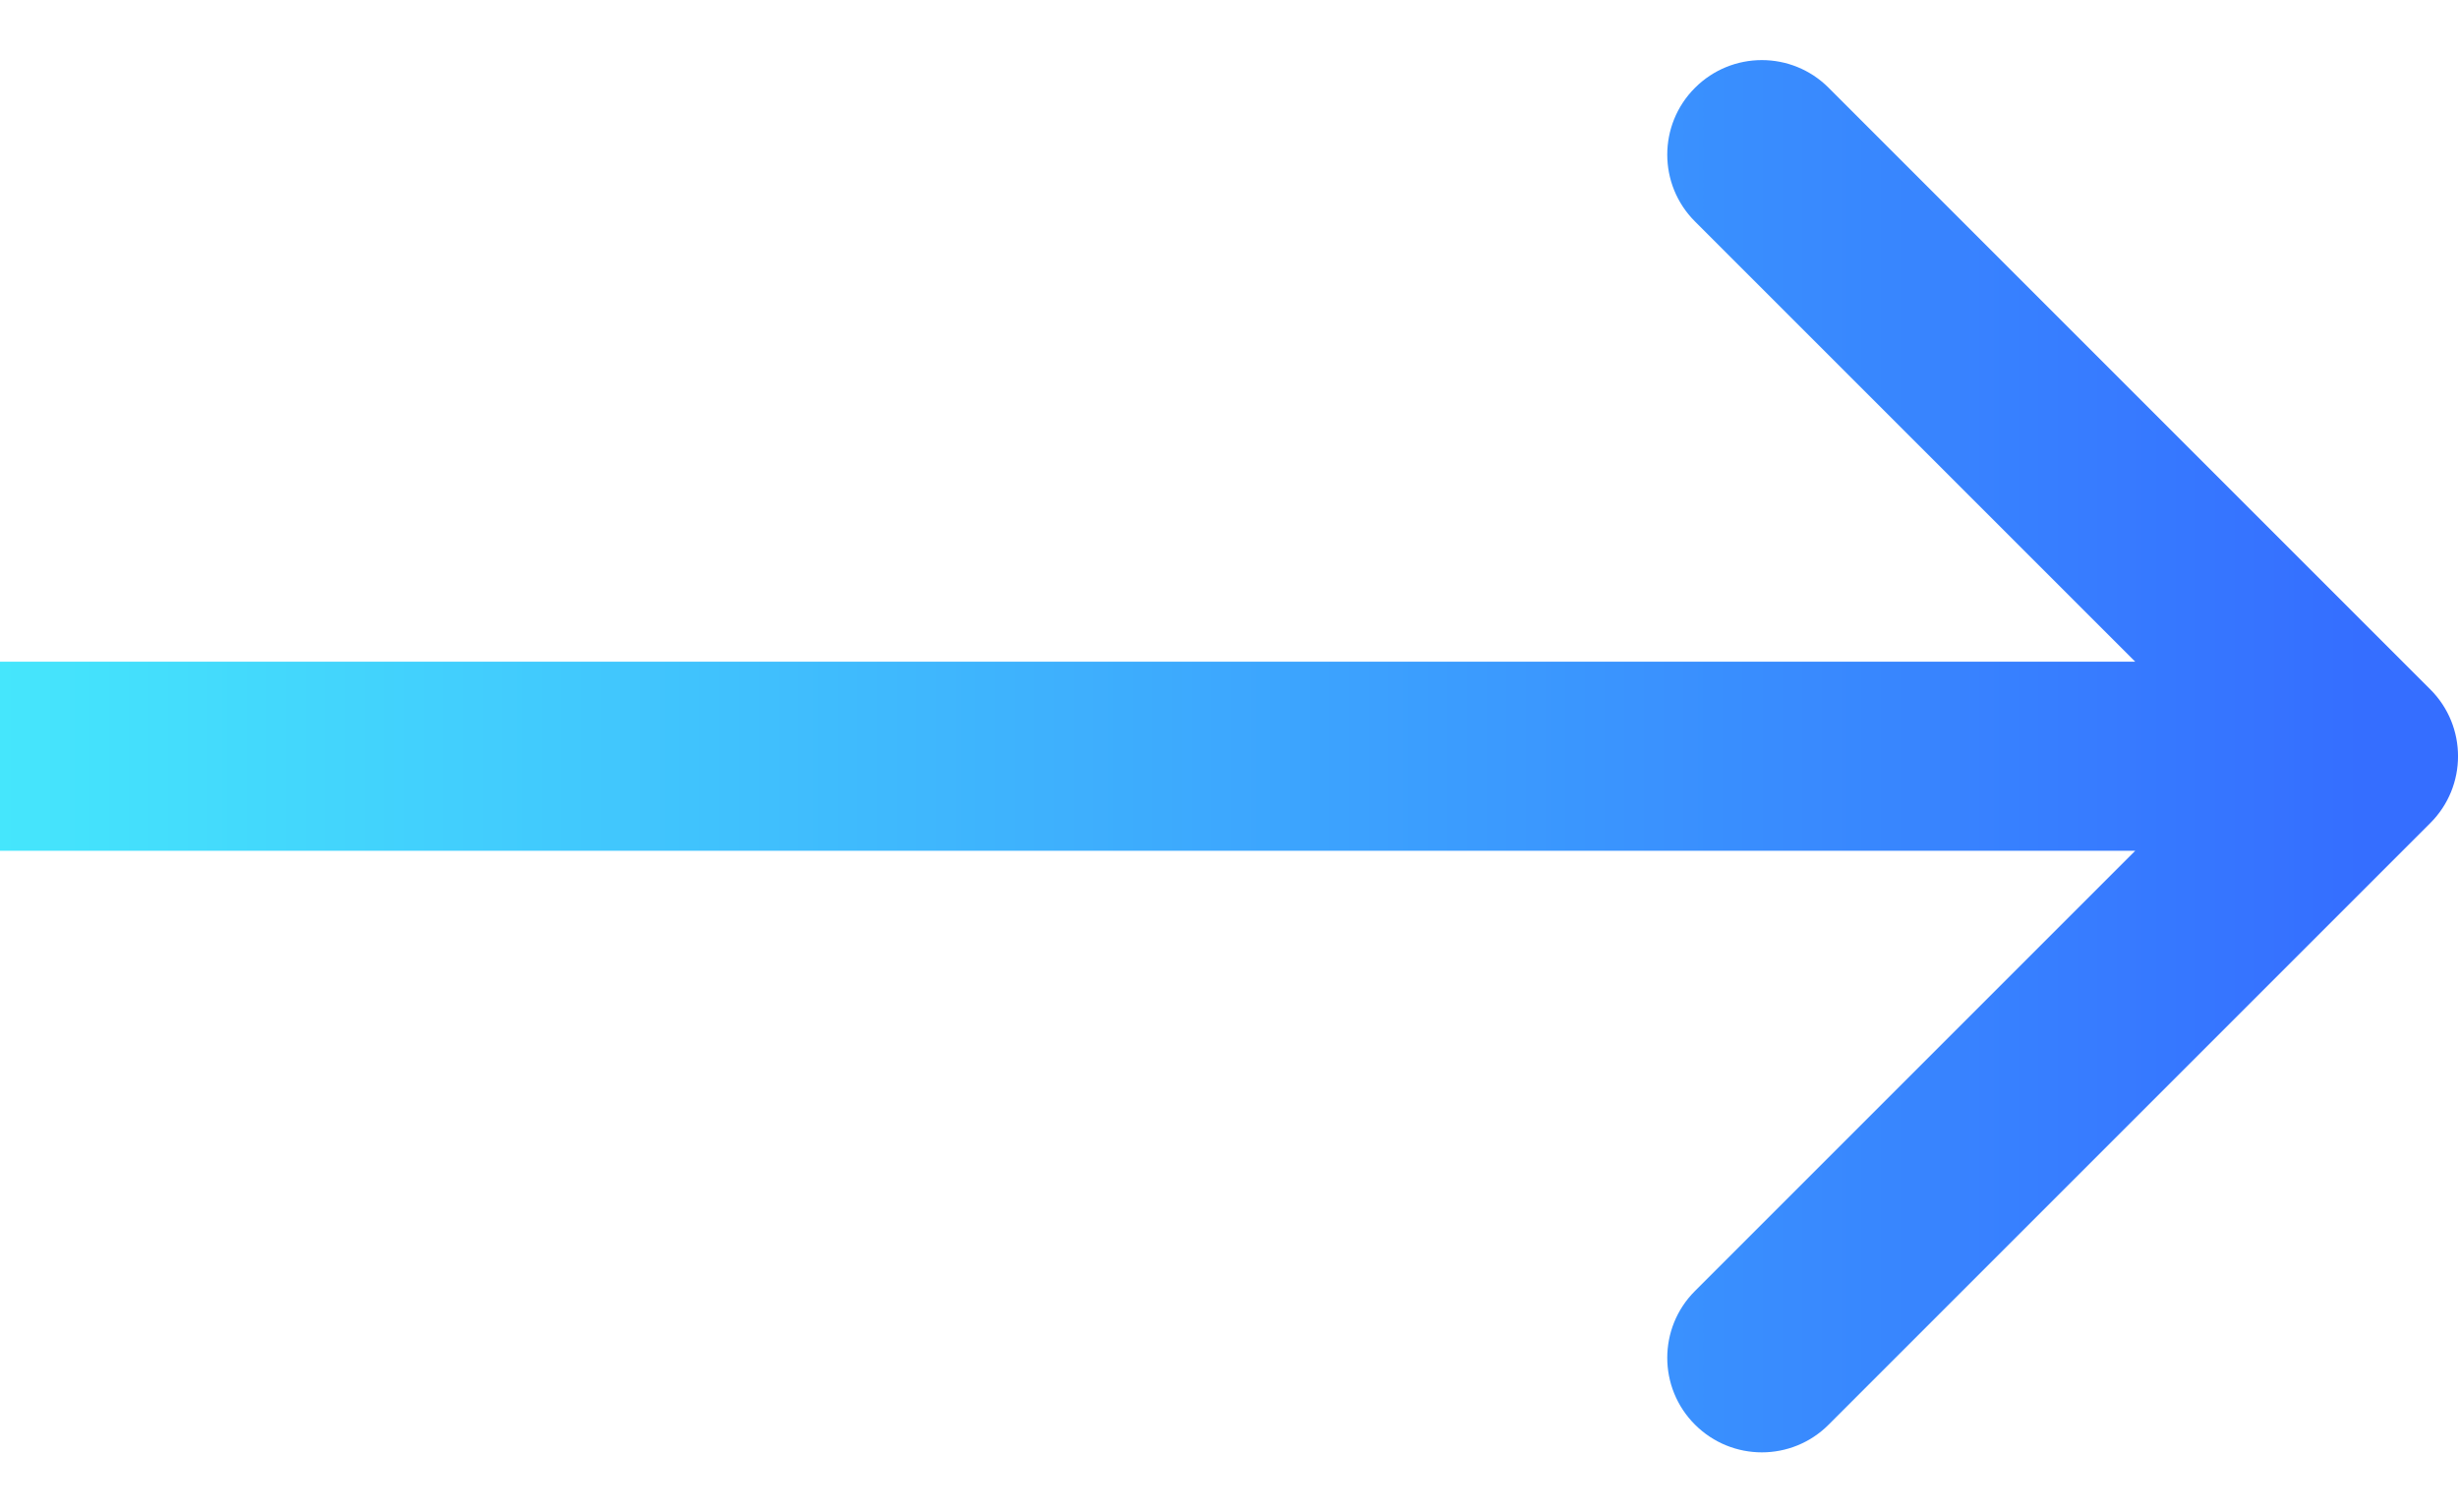 <svg width="26" height="16" viewBox="0 0 26 16" fill="none" xmlns="http://www.w3.org/2000/svg">
<path d="M25.707 8.707C26.098 8.317 26.098 7.683 25.707 7.293L19.343 0.929C18.953 0.538 18.32 0.538 17.929 0.929C17.538 1.319 17.538 1.953 17.929 2.343L23.586 8L17.929 13.657C17.538 14.047 17.538 14.681 17.929 15.071C18.32 15.462 18.953 15.462 19.343 15.071L25.707 8.707ZM0 9H25V7H0V9Z" fill="url(#paint0_linear)"/>
<defs>
<linearGradient id="paint0_linear" x1="0" y1="8.5" x2="25" y2="8.5" gradientUnits="userSpaceOnUse">
<stop stop-color="#45E6FC"/>
<stop offset="1" stop-color="#356EFF"/>
</linearGradient>
</defs>
</svg>

